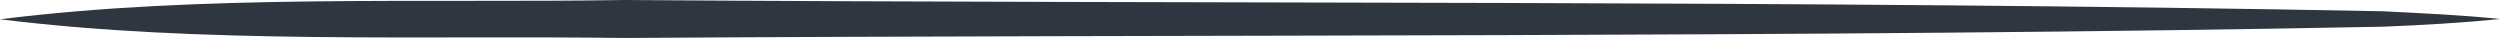 <svg id="linia_kontynuuj" xmlns="http://www.w3.org/2000/svg" width="316" height="4.8" viewBox="0 0 316 4.8">
  <path id="Path_7" data-name="Path 7" d="M0,2.438C25.373-.75,53.506.413,78.991,0c73.081.525,149.182,0,222.188,1.425,4.642.225,10.16.487,14.821.975-4.661.487-10.086.788-14.821.975C228.191,4.8,152.053,4.313,78.991,4.8c-25.5-.338-53.6.787-78.991-2.363Z" fill="#2f3640"/>
</svg>
